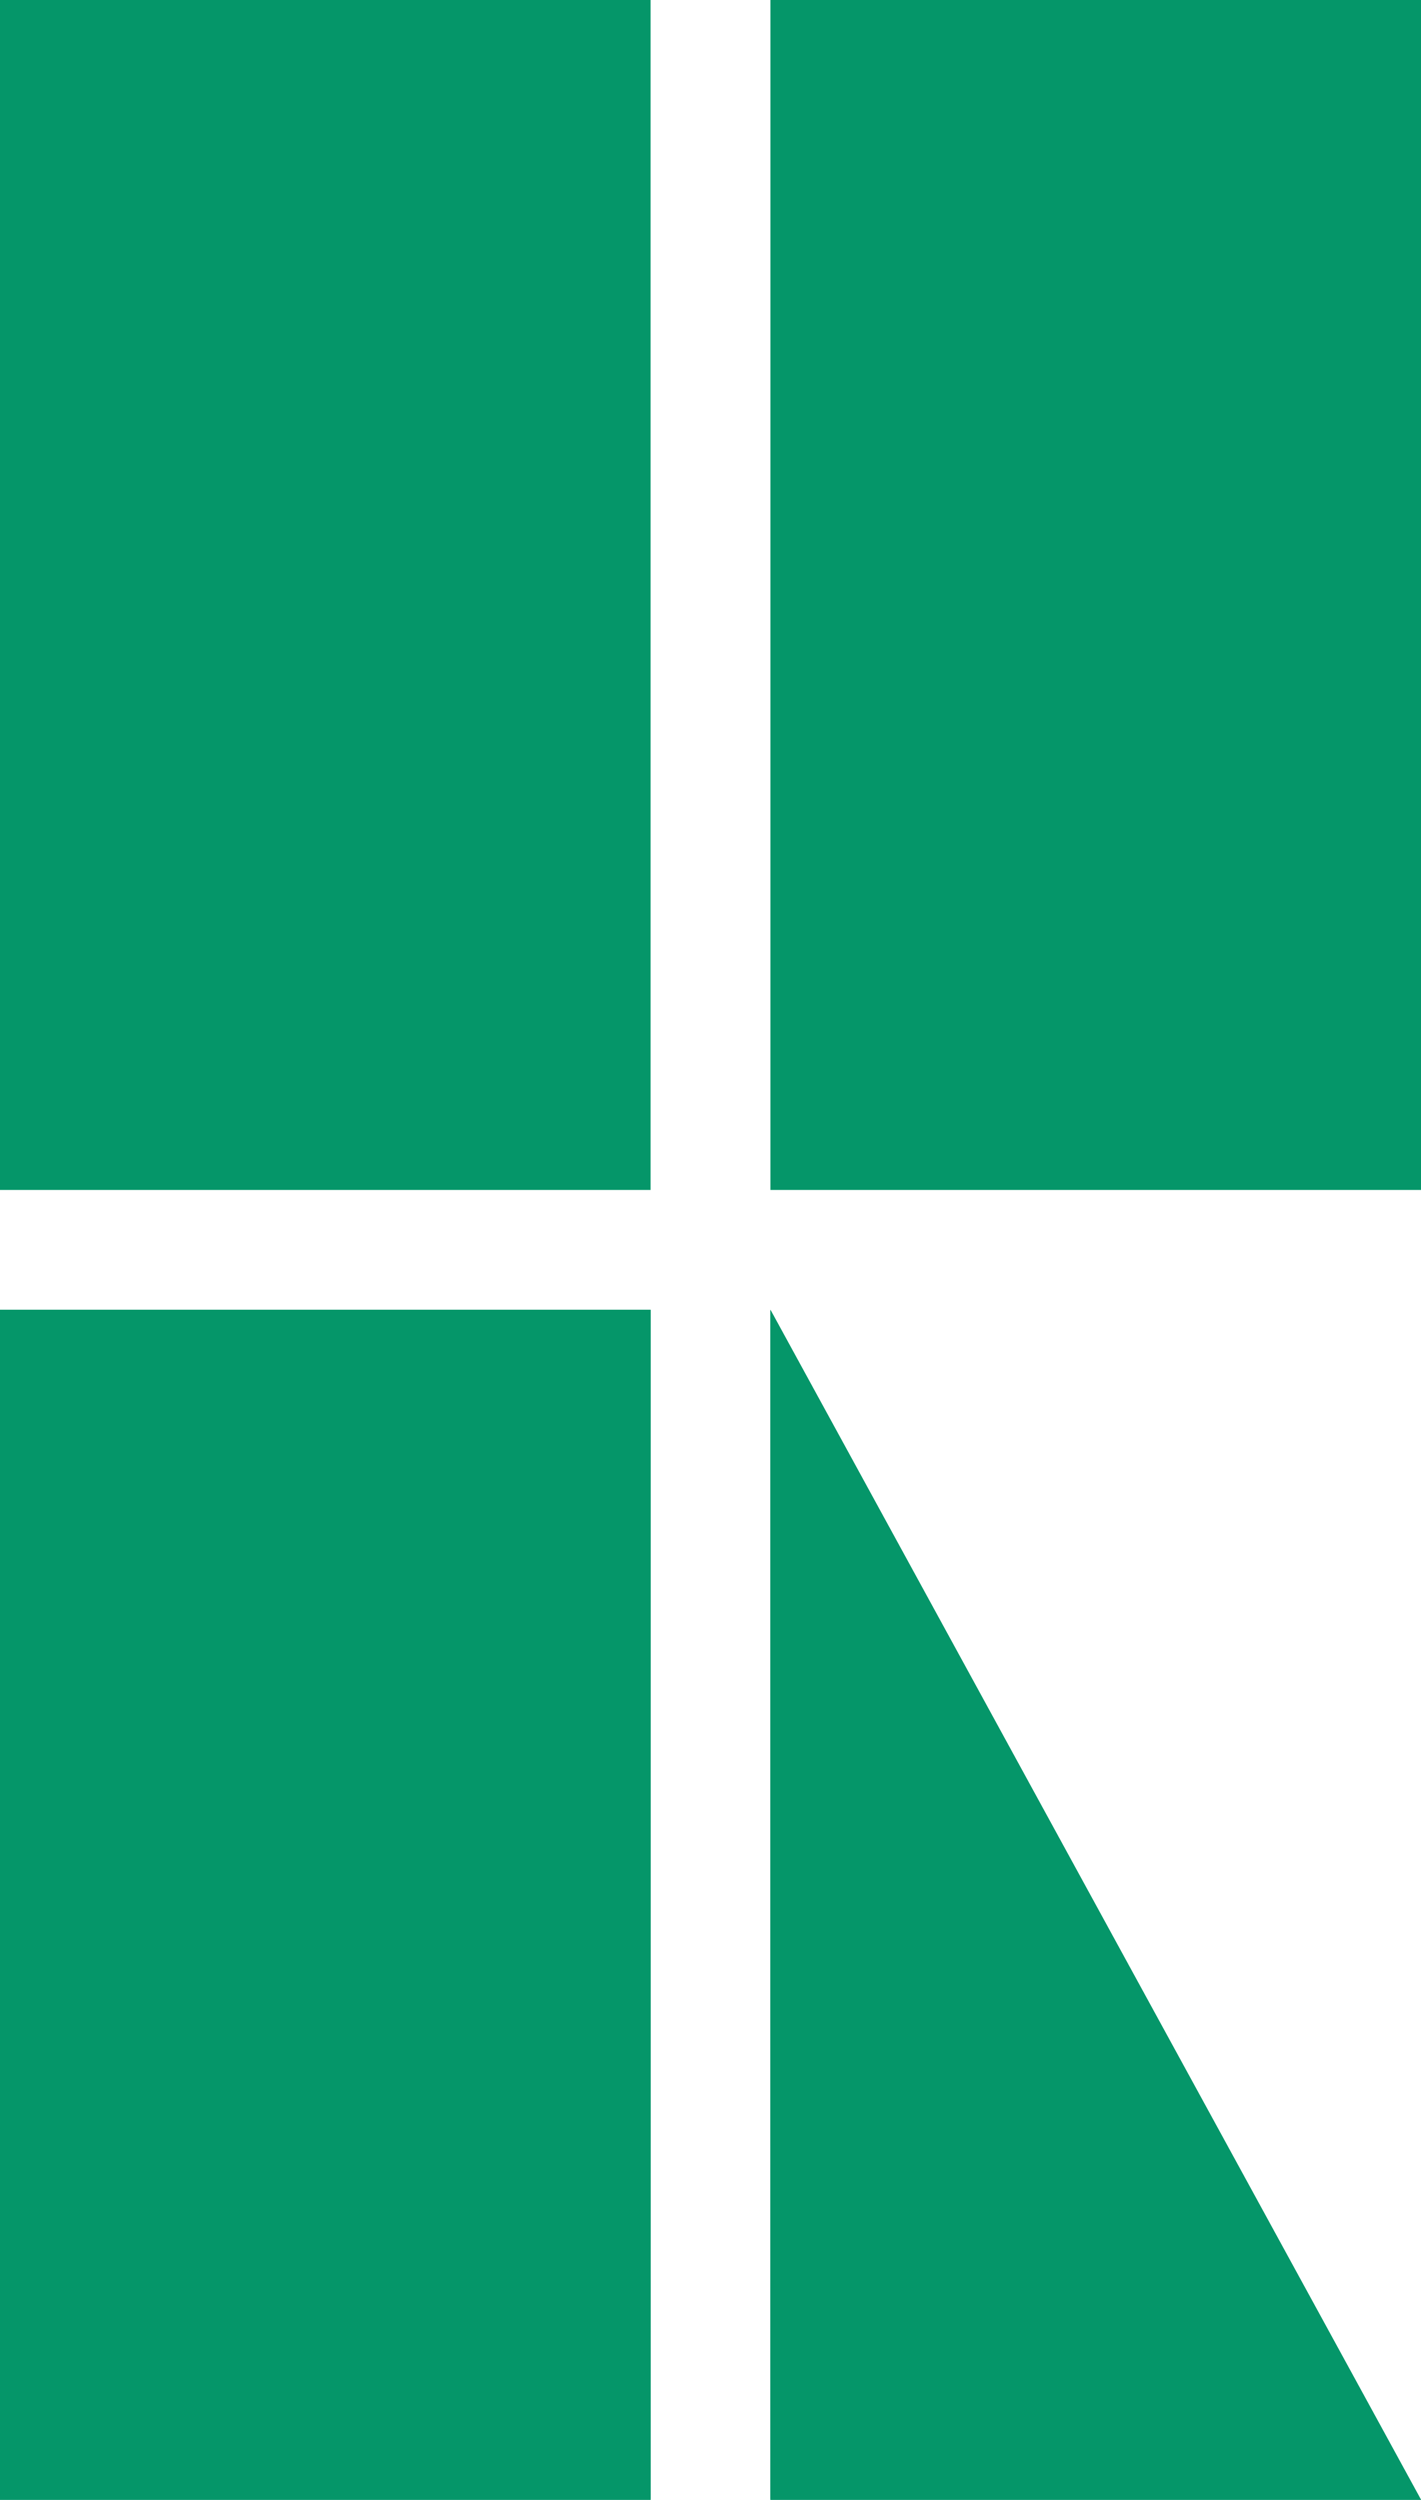 <svg width="166" height="292" viewBox="0 0 166 292" fill="none" xmlns="http://www.w3.org/2000/svg">
<rect width="76" height="139" fill="#059669"/>
<path d="M0 153H76V292H0V153Z" fill="#059669"/>
<path d="M0 153H76V292H0V153Z" fill="#059669"/>
<path d="M90 153L166 292H90V153Z" fill="#059669"/>
<path d="M90 153L166 292H90V153Z" fill="#059669"/>
<rect x="90" width="76" height="139" fill="#059669"/>
</svg>
